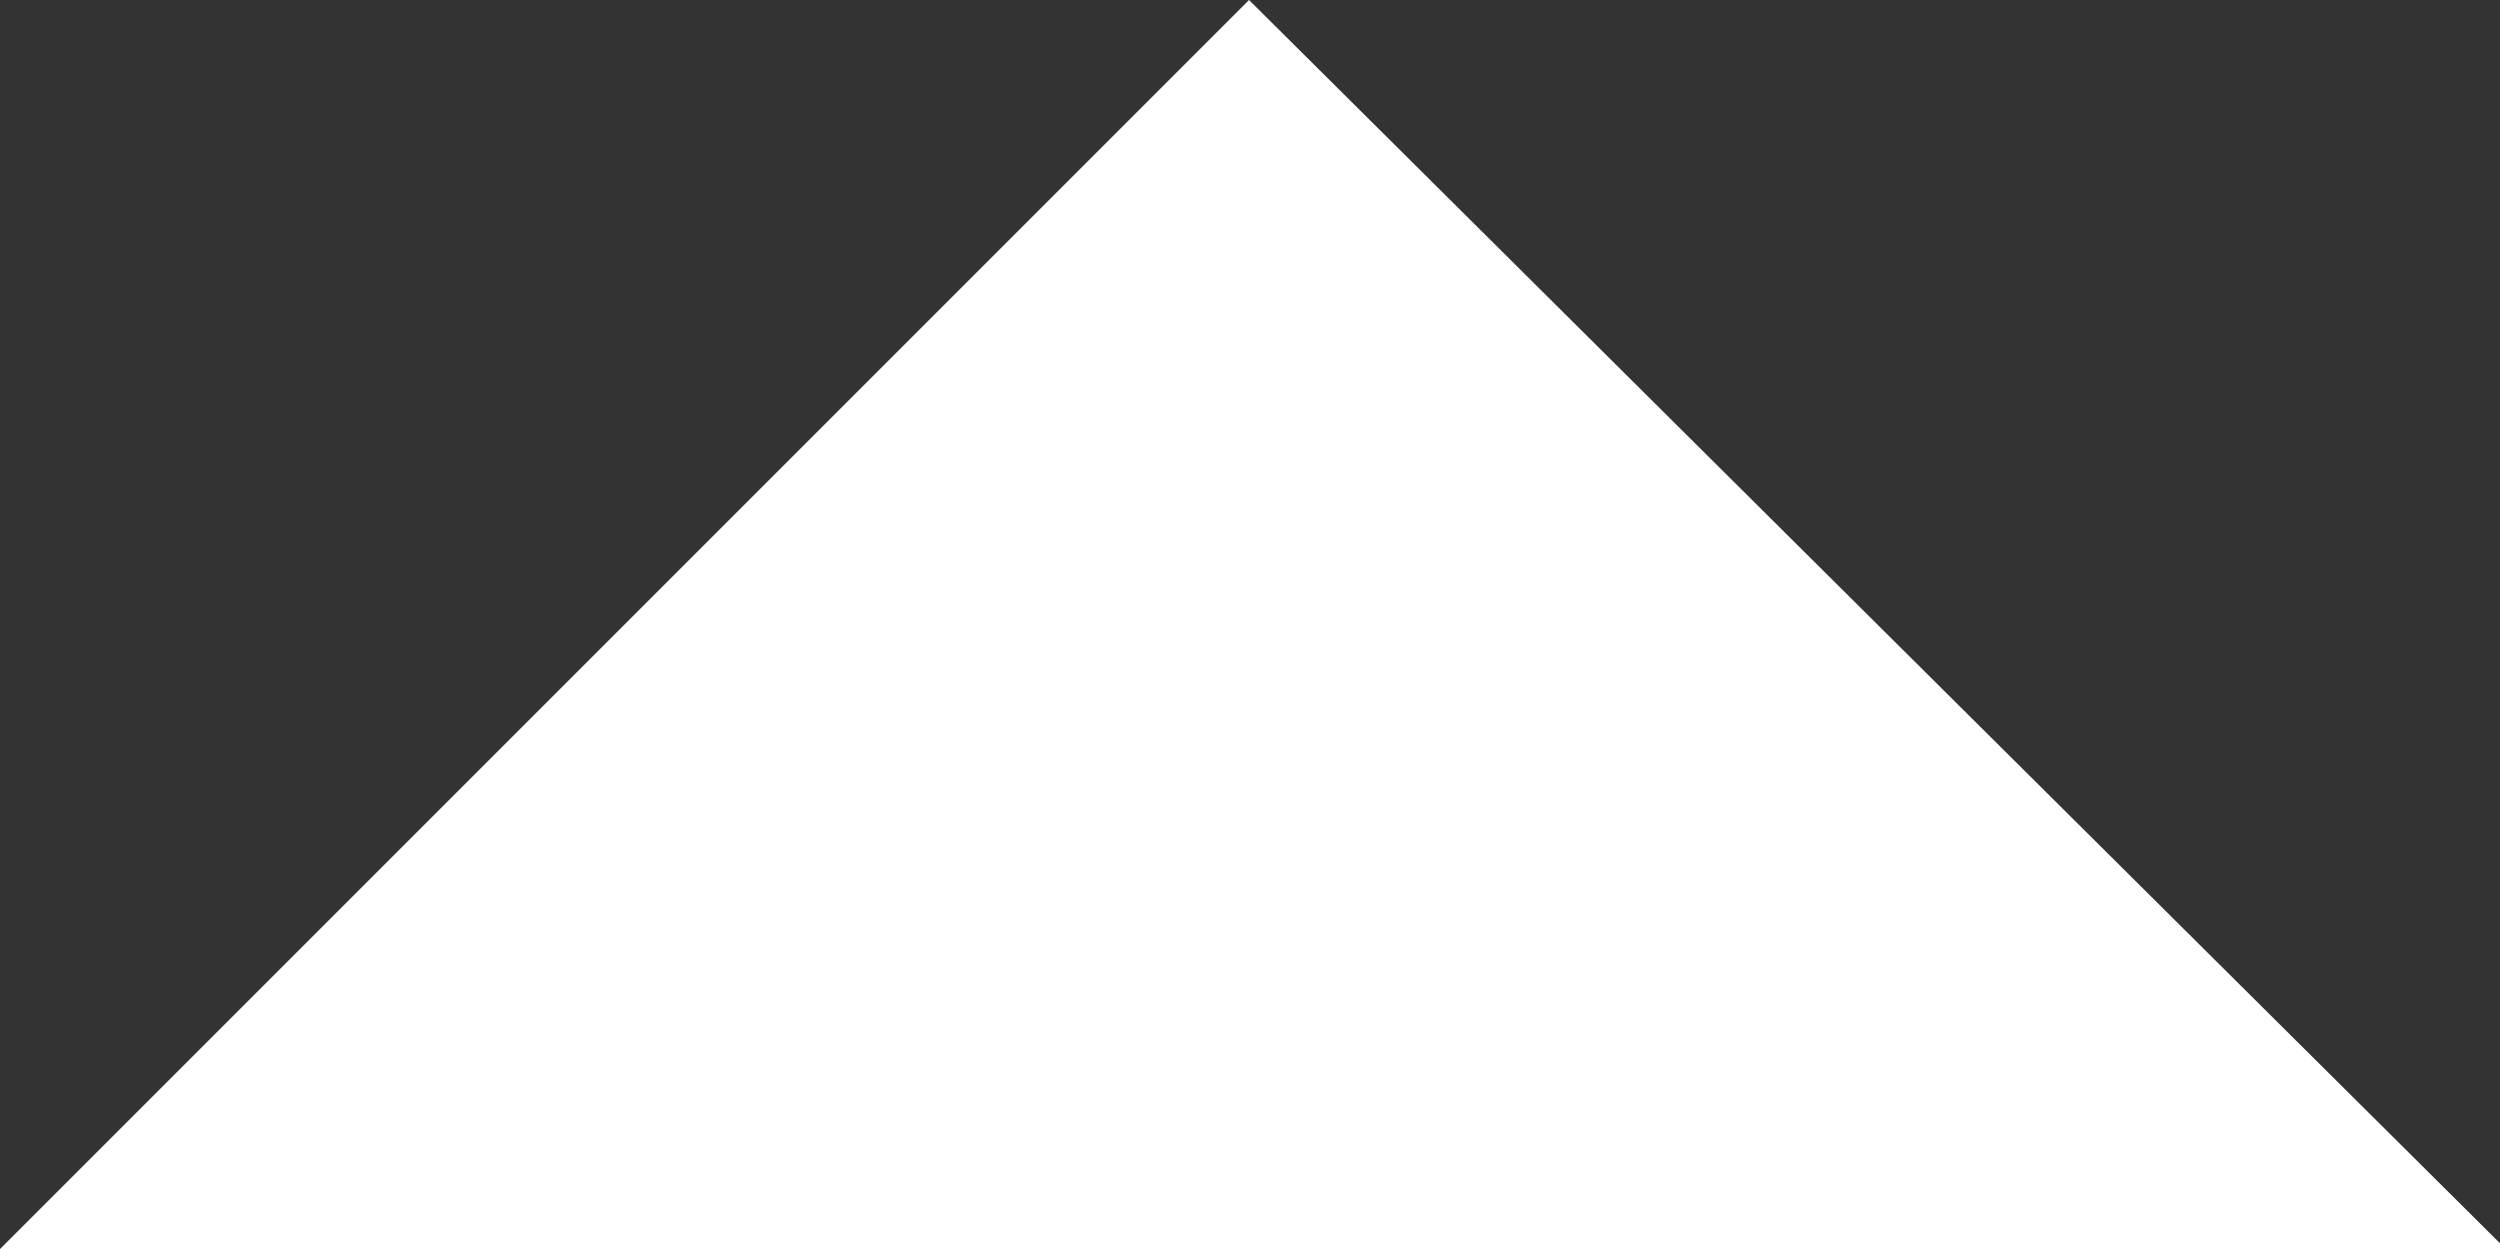<svg xmlns="http://www.w3.org/2000/svg" width="12.97" height="6.48" viewBox="0 0 12.97 6.48"><rect x="0" y="0" width="12.97" height="6.48" fill="#333333" stroke="none"/><defs><style>.a{fill:#fff;}</style></defs><title>KH_Sprite</title><path class="a" d="M13,6.48H0L6.48,0Z"/></svg>
